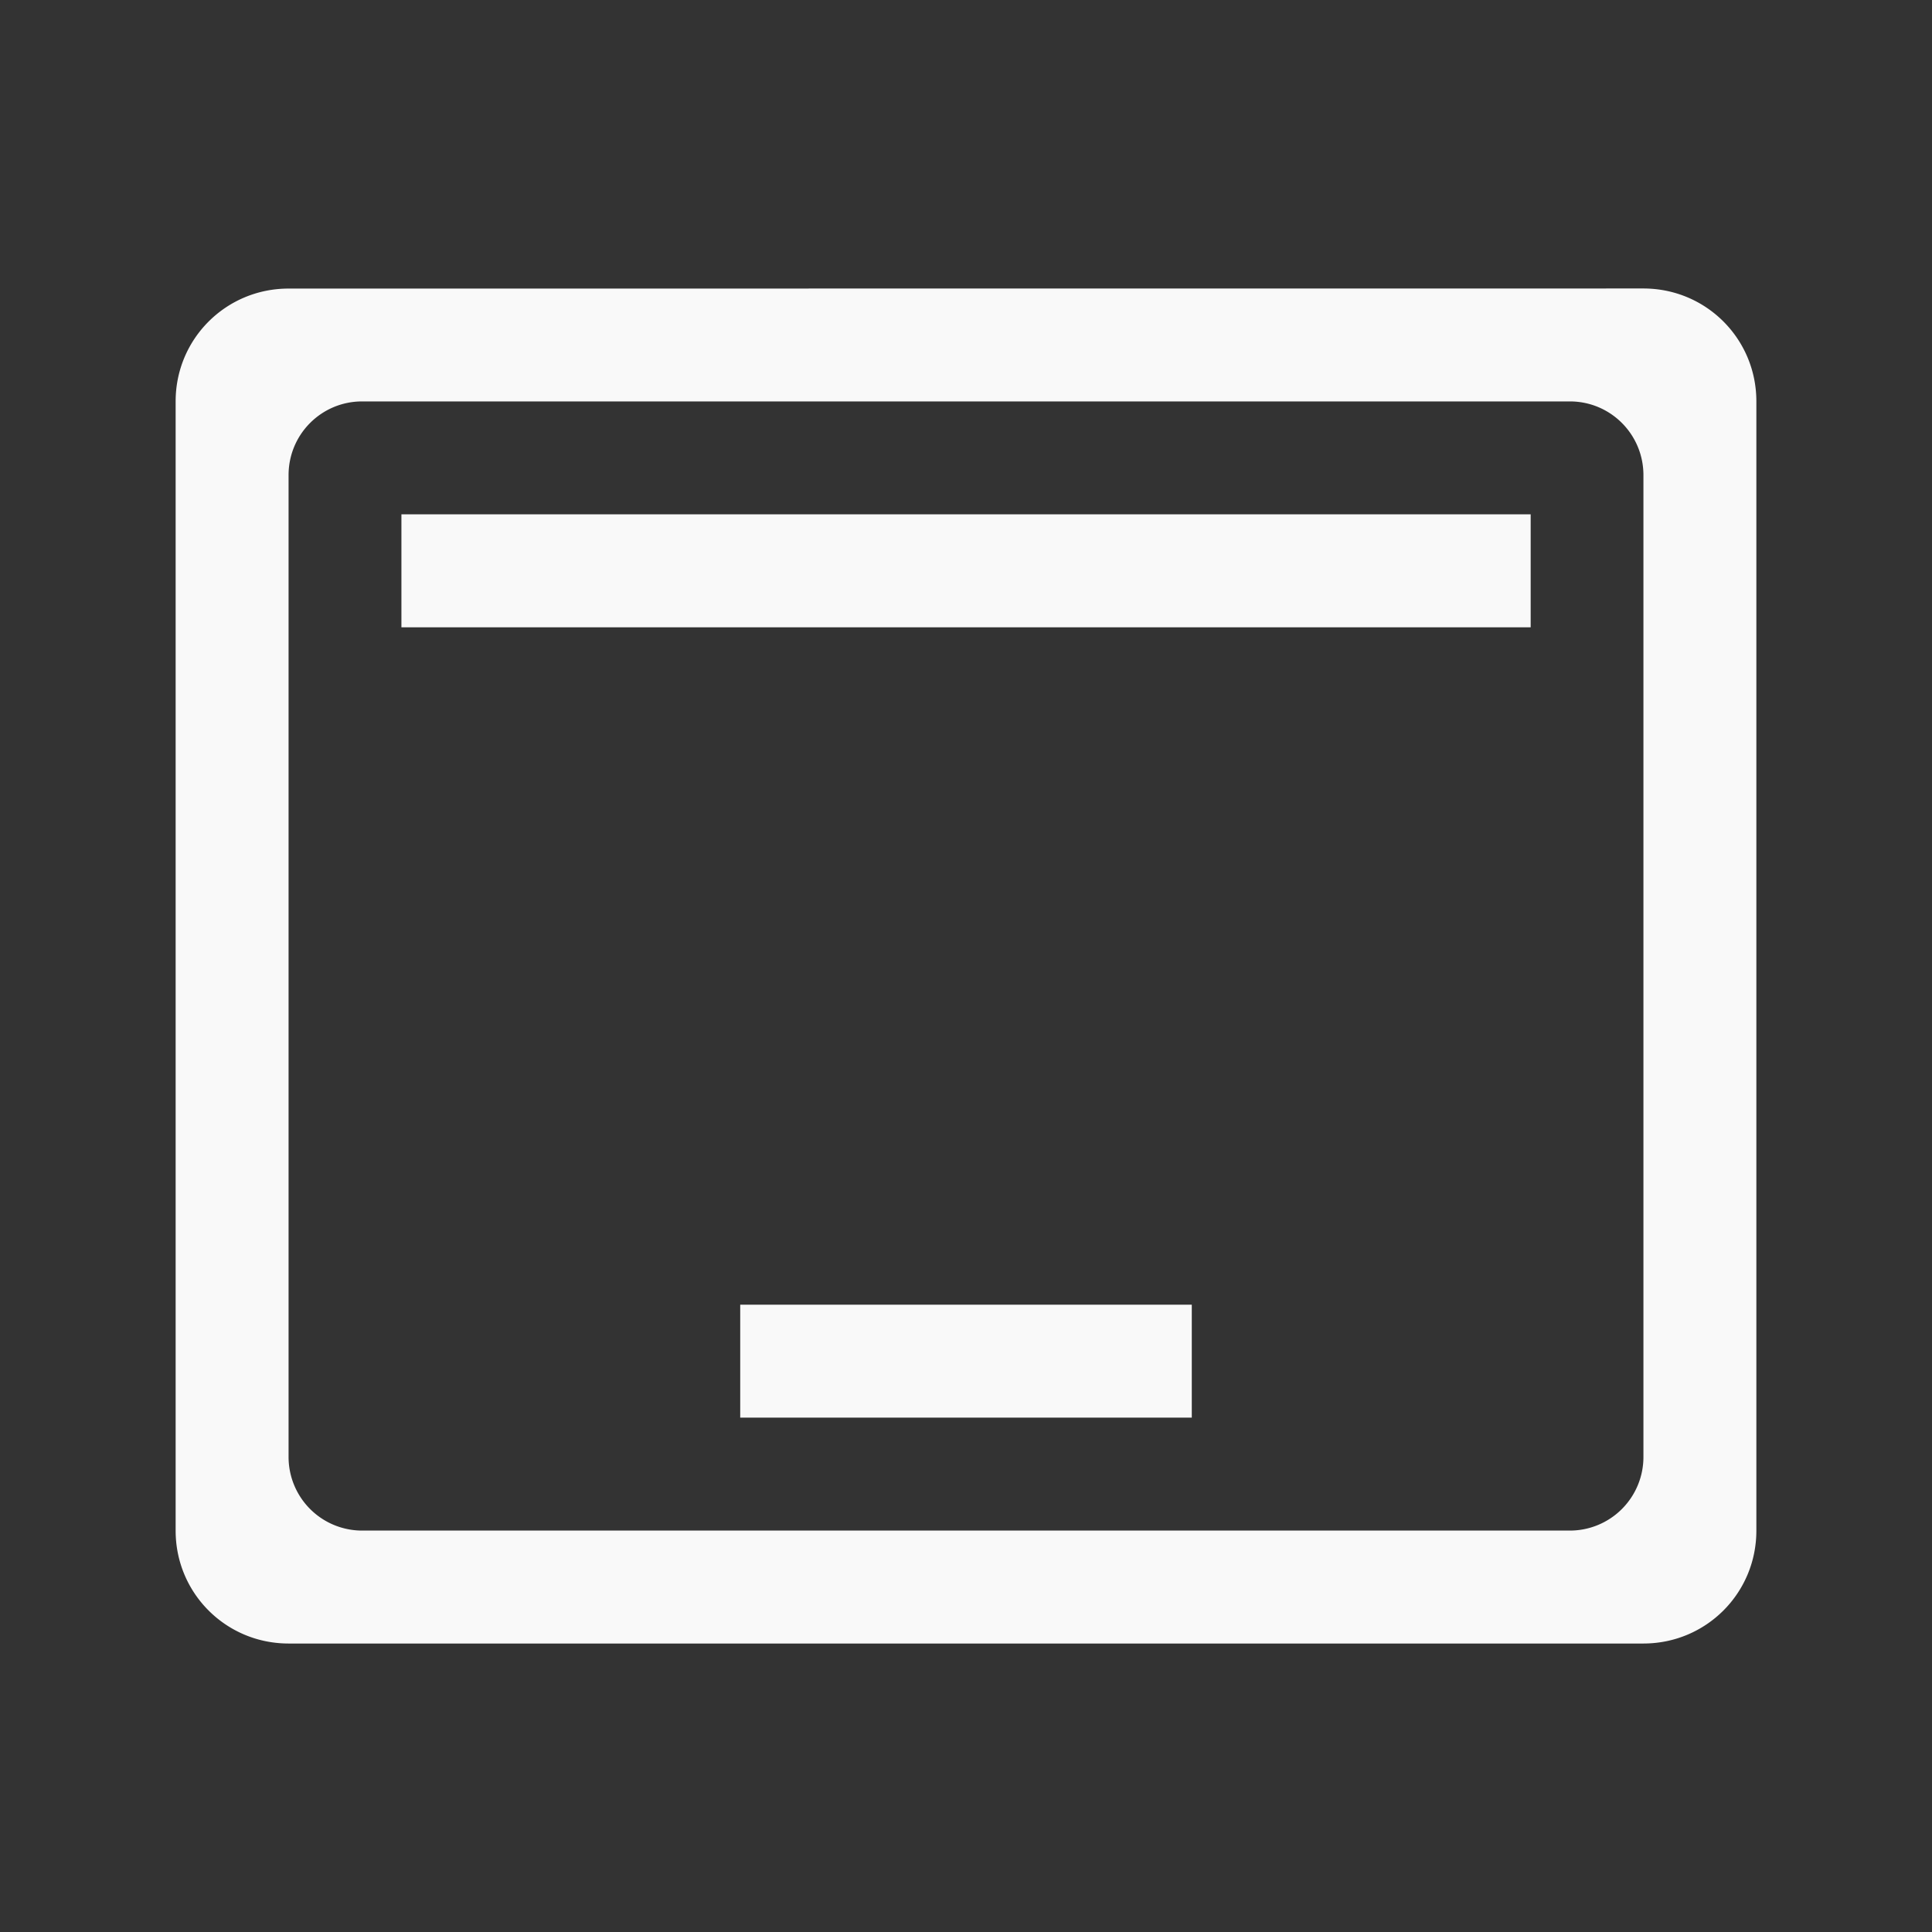 <svg xmlns="http://www.w3.org/2000/svg" viewBox="0 0 22 22" id="svg6">
  <rect x="0" y="0" width="22" height="22" fill="#333333" stroke="none"/>
  <defs id="defs3051">
    <style id="current-color-scheme">
      .ColorScheme-Text {
        color:#f9f9f9;
      }
      .ColorScheme-Highlight {
        color:#E0DFD8;
	  </style>
	</defs>
  <path style="fill:currentColor;fill-opacity:1;stroke:none" 
     d="M 3.286,3.286 C 2.573,3.286 2,3.859 2,4.57 v 12.86 c 0,0.712 0.573,1.285 1.286,1.285 H 18.714 C 19.427,18.715 20,18.142 20,17.43 V 4.57 C 20,3.858 19.427,3.285 18.714,3.285 Z m 0.838,1.285 h 13.752 c 0.464,0 0.838,0.375 0.838,0.84 V 16.59 a 0.838,0.838 0 0 1 -0.838,0.839 H 4.124 A 0.838,0.838 0 0 1 3.286,16.589 V 5.41 C 3.286,4.946 3.66,4.571 4.124,4.571 Z M 4.571,5.857 V 7.143 H 17.43 V 5.857 Z m 3.858,9 v 1.286 h 5.142 v -1.286 z"
     class="ColorScheme-Text" />
</svg>

